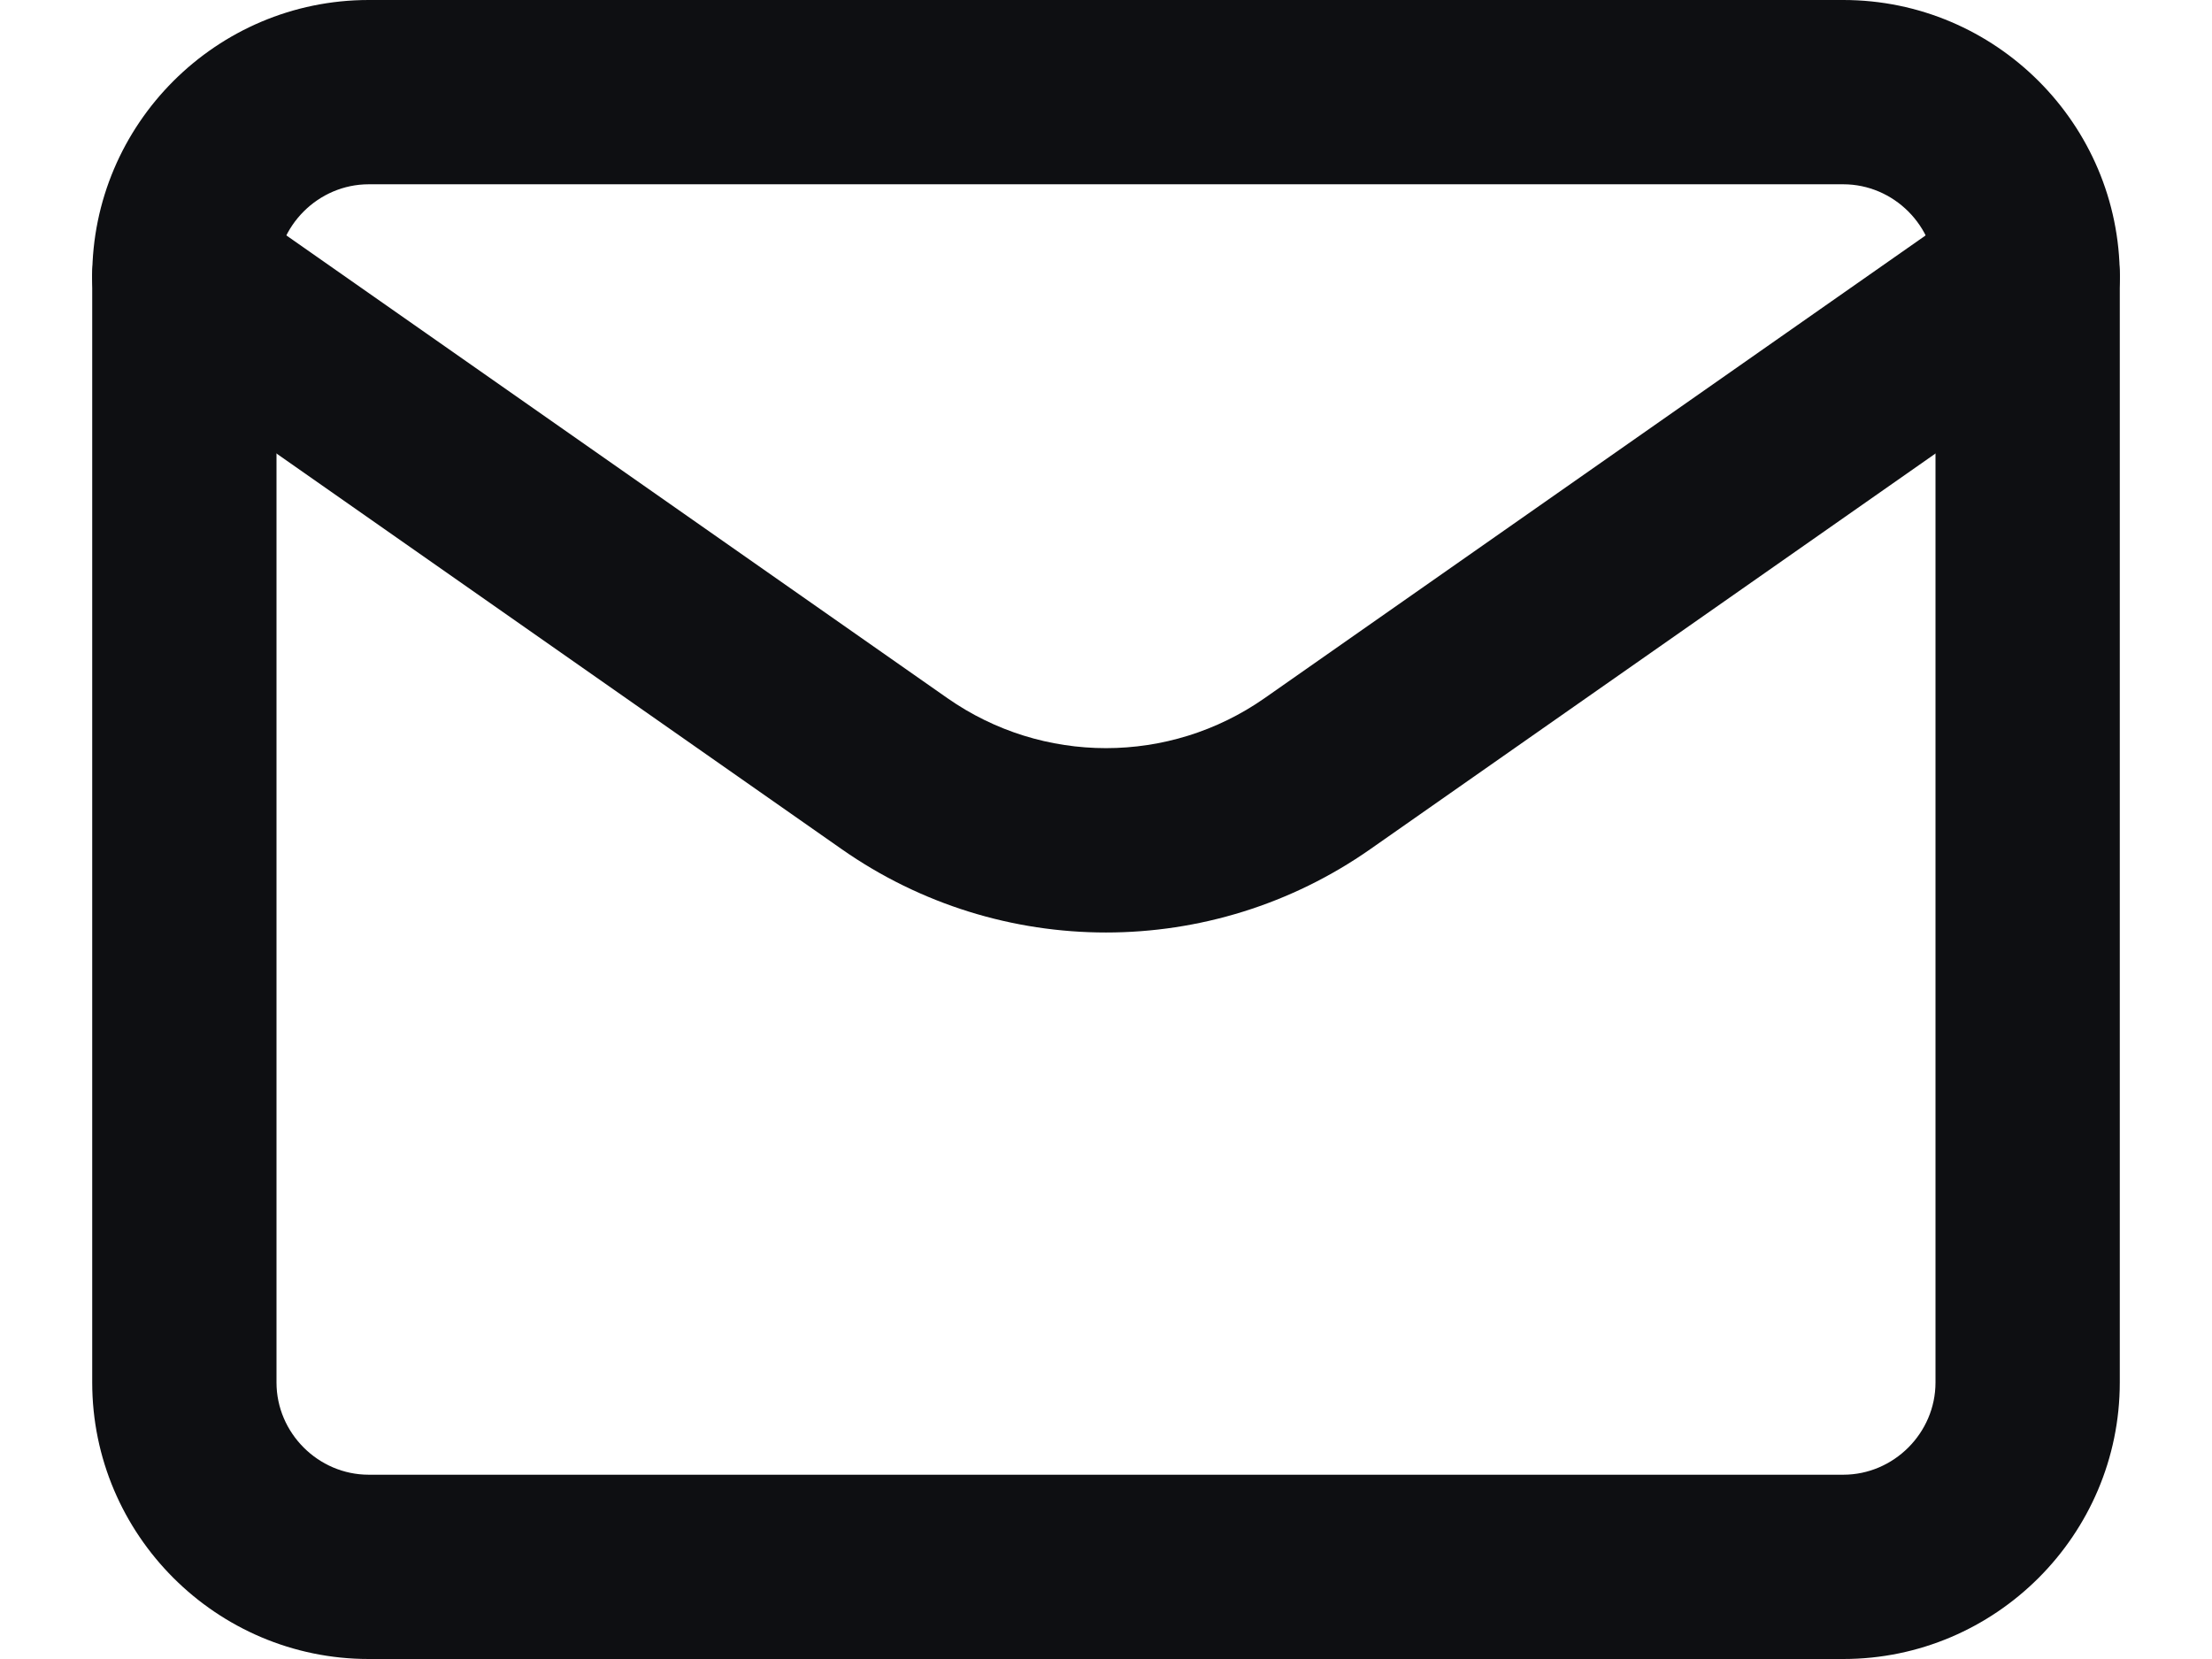 <svg width="16" height="12" viewBox="0 0 16 12" fill="none" xmlns="http://www.w3.org/2000/svg">
<path fill-rule="evenodd" clip-rule="evenodd" d="M2.667 1.333C2.302 1.333 2 1.635 2 2V10C2 10.365 2.302 10.667 2.667 10.667H13.333C13.698 10.667 14 10.365 14 10V2C14 1.635 13.698 1.333 13.333 1.333H2.667ZM0.667 2C0.667 0.898 1.565 0 2.667 0H13.333C14.435 0 15.333 0.898 15.333 2V10C15.333 11.101 14.435 12 13.333 12H2.667C1.565 12 0.667 11.101 0.667 10V2Z" fill="#0E0F12"/>
<path fill-rule="evenodd" clip-rule="evenodd" d="M0.787 1.618C0.998 1.316 1.414 1.243 1.716 1.454L6.853 5.05C7.542 5.532 8.458 5.532 9.147 5.05L14.284 1.454C14.586 1.243 15.002 1.316 15.213 1.618C15.424 1.919 15.351 2.335 15.049 2.546L9.912 6.142C8.764 6.946 7.236 6.946 6.088 6.142L0.951 2.546C0.649 2.335 0.576 1.919 0.787 1.618Z" fill="#0E0F12"/>
</svg>
